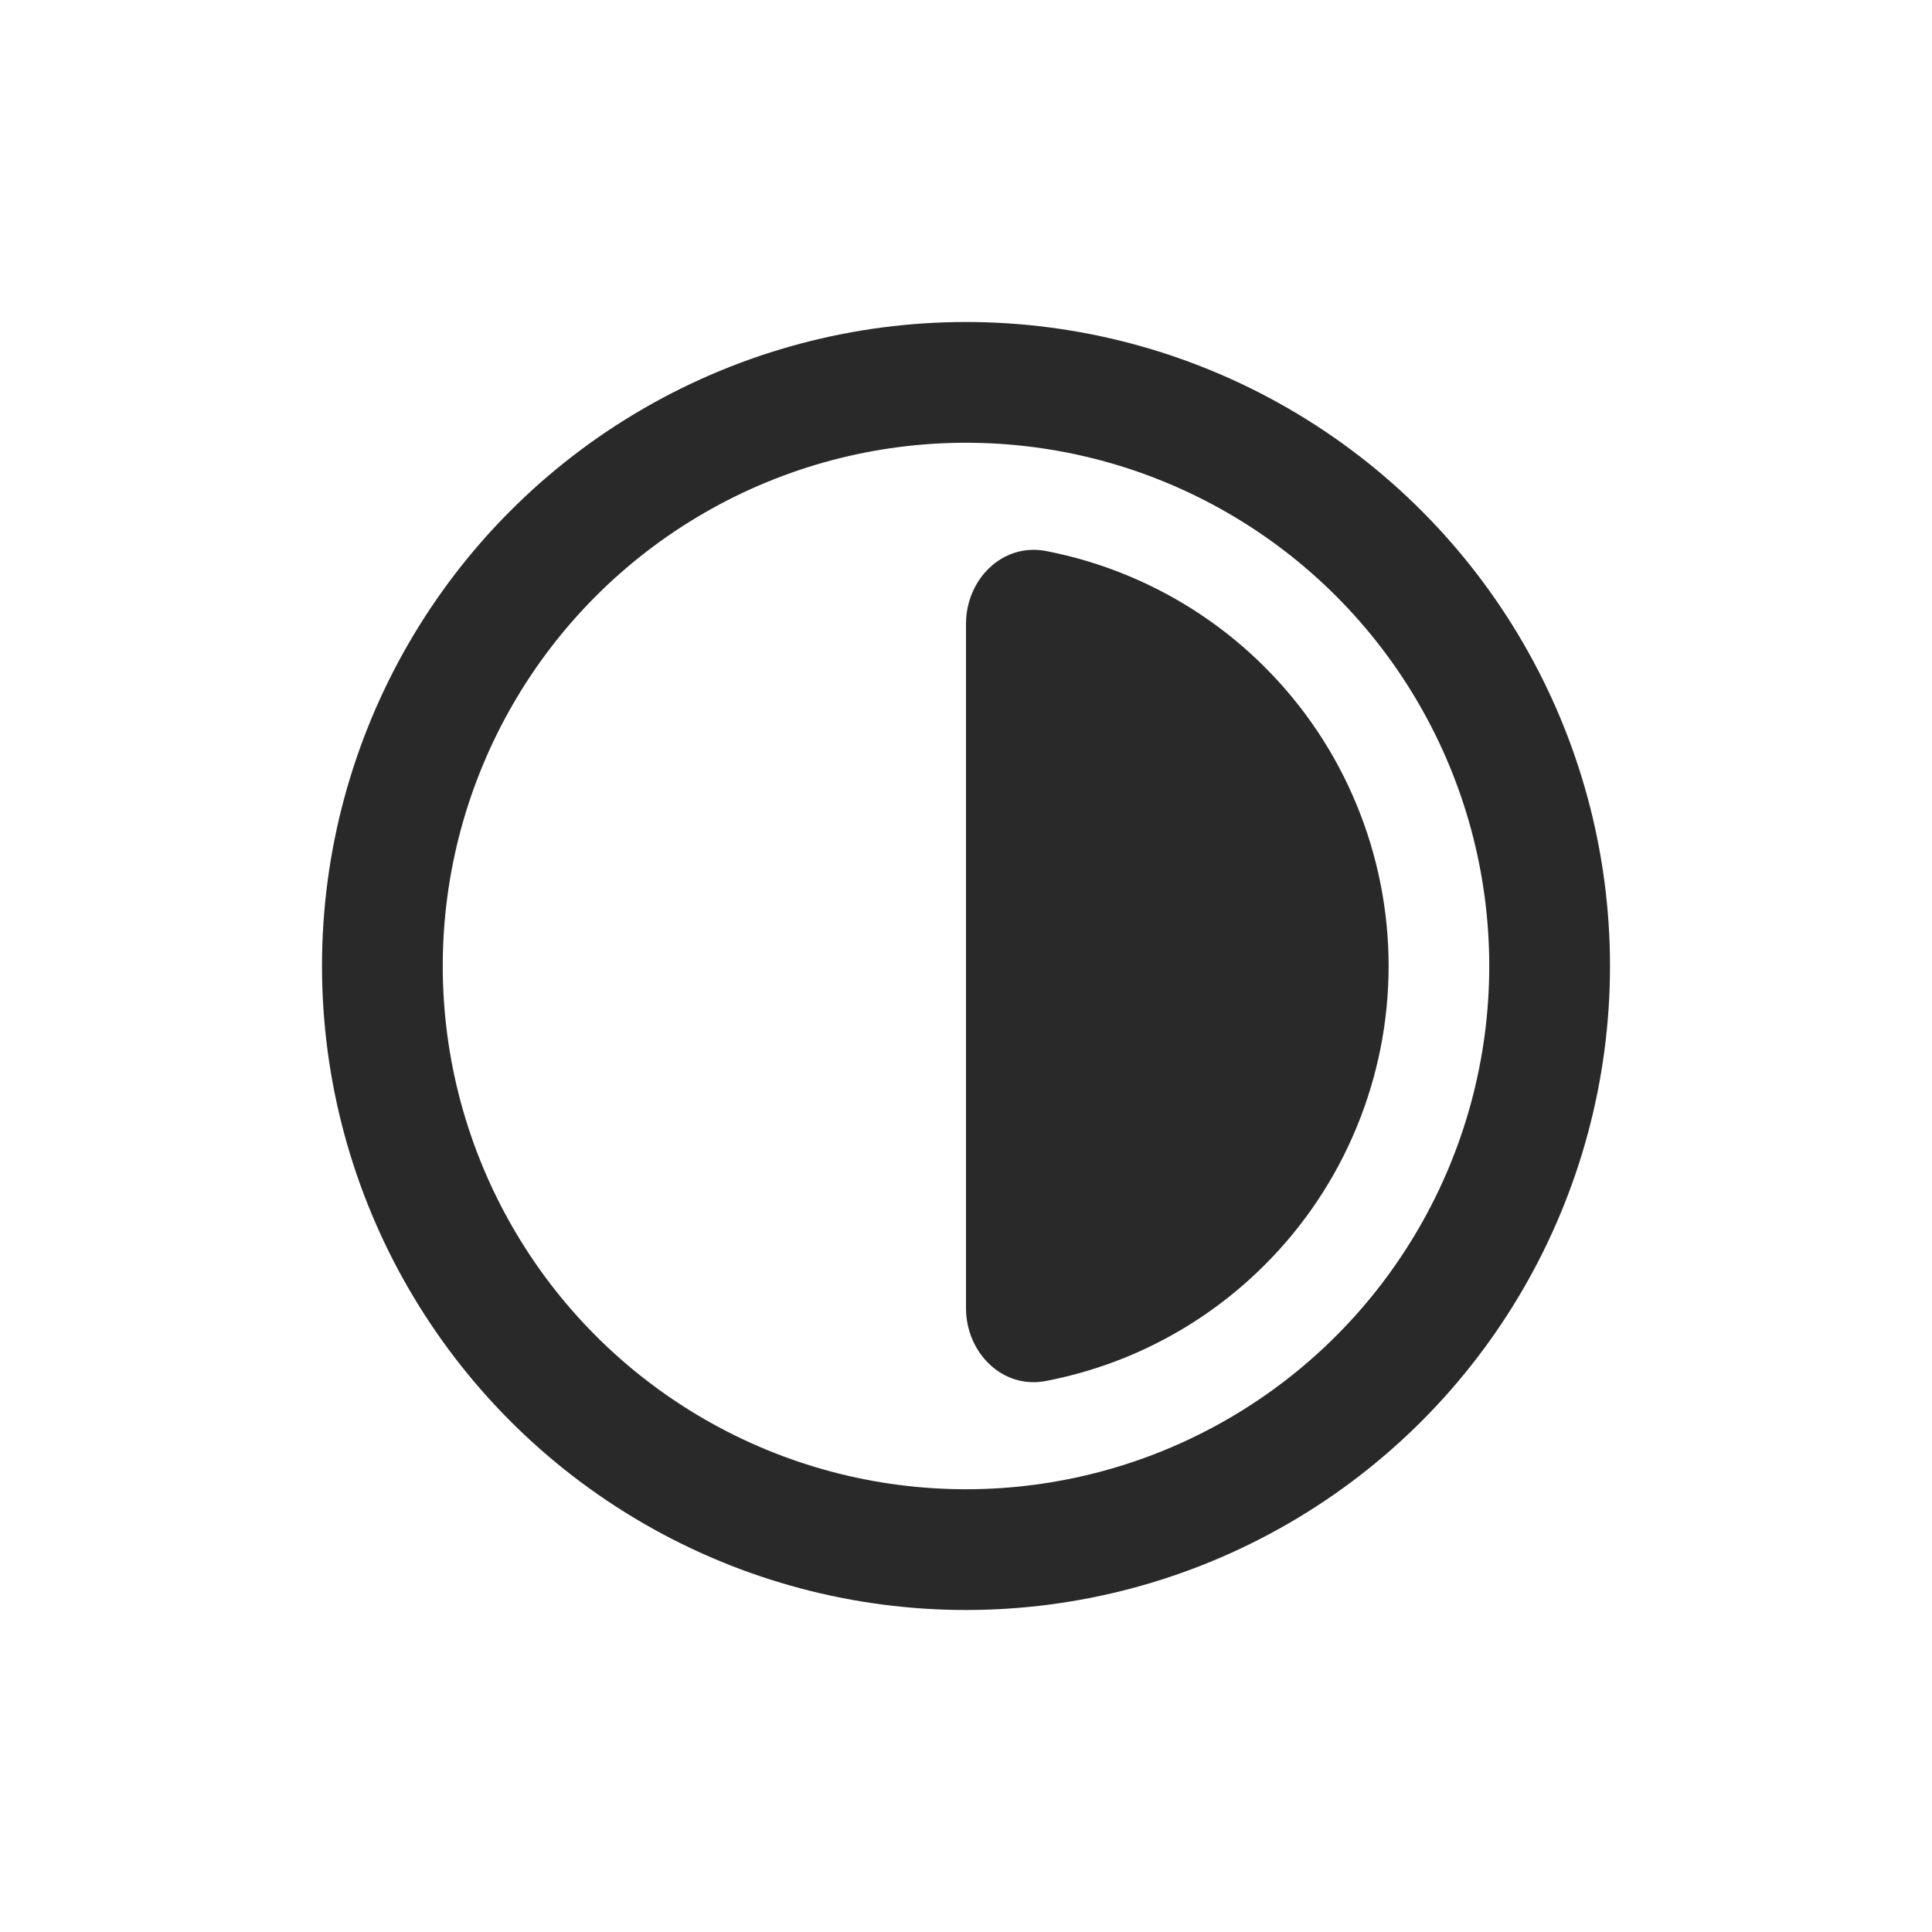 <svg width="24" height="24" viewBox="0 0 24 24" fill="none" xmlns="http://www.w3.org/2000/svg">
<circle cx="12" cy="12" r="7.25" stroke="#292929" stroke-width="1.5" stroke-linecap="round"/>
<path d="M12 7.75C12 7.198 12.452 6.741 12.994 6.845C13.341 6.912 13.681 7.014 14.009 7.15C14.646 7.414 15.225 7.8 15.712 8.288C16.2 8.775 16.587 9.354 16.85 9.991C17.114 10.628 17.25 11.311 17.25 12C17.25 12.69 17.114 13.372 16.85 14.009C16.587 14.646 16.2 15.225 15.712 15.712C15.225 16.2 14.646 16.587 14.009 16.851C13.681 16.986 13.341 17.088 12.994 17.155C12.452 17.26 12 16.802 12 16.25L12 7.75Z" fill="#292929"/>
</svg>
